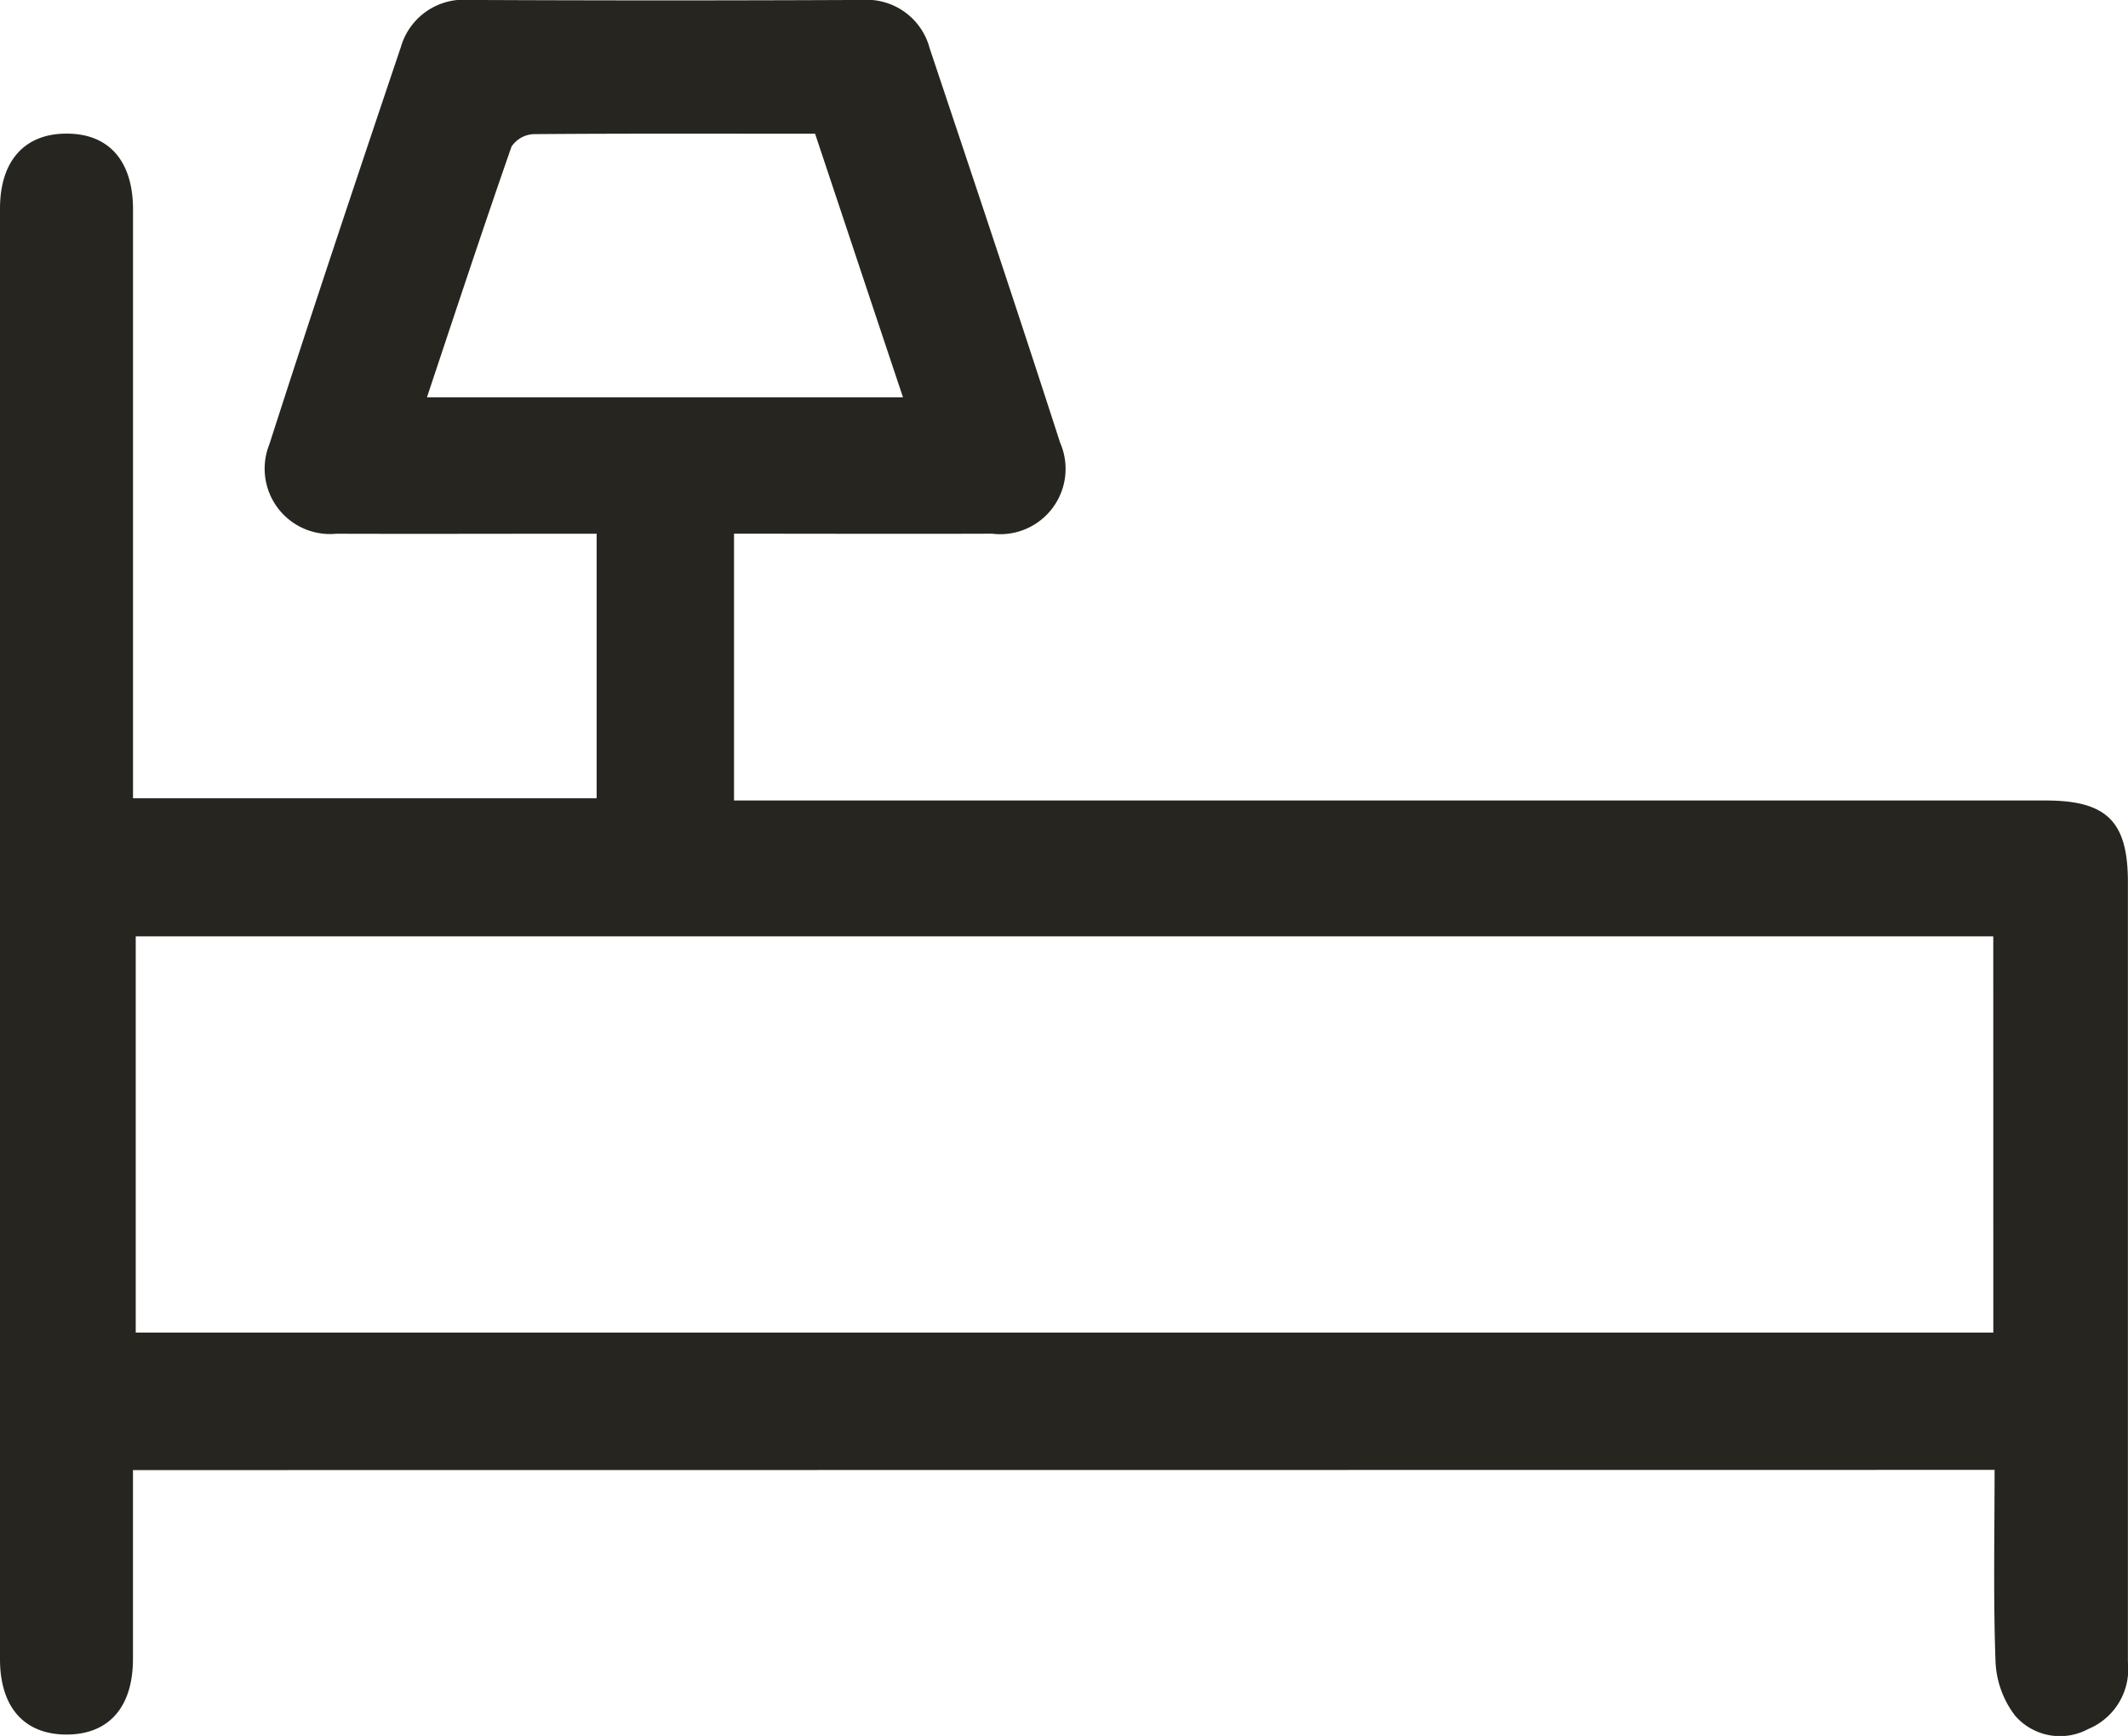 <svg xmlns="http://www.w3.org/2000/svg" width="42.315" height="34.528" viewBox="0 0 42.315 34.528">
  <path id="Path_334" data-name="Path 334" d="M-5719.089-5487.642c0,1.282,0,2.517,0,3.754,0,.975-.493,1.519-1.353,1.506-.818-.014-1.291-.552-1.291-1.5q0-14.424,0-28.851c0-.937.477-1.482,1.3-1.491.854-.012,1.345.532,1.345,1.508q0,5.474,0,10.944v.768h9.219v-5.262h-.612c-1.52,0-3.04.005-4.562,0a1.3,1.3,0,0,1-1.335-1.775c.85-2.645,1.731-5.278,2.618-7.911a1.3,1.3,0,0,1,1.365-.931q3.9.018,7.8,0a1.294,1.294,0,0,1,1.347.957c.874,2.613,1.749,5.227,2.595,7.848a1.3,1.3,0,0,1-1.353,1.811c-1.695.006-3.391,0-5.131,0v5.307h26.083c1.215,0,1.634.416,1.634,1.621q0,7.761,0,15.521a1.289,1.289,0,0,1-.788,1.326,1.182,1.182,0,0,1-1.454-.264,1.9,1.9,0,0,1-.39-1.069c-.046-1.257-.019-2.515-.019-3.821Zm36.992-10.616h-36.937v7.881h36.938Zm-31.146-10.722h9.466c-.6-1.792-1.172-3.516-1.748-5.242-1.91,0-3.755-.007-5.6.008a.56.56,0,0,0-.436.247C-5712.139-5512.311-5712.689-5510.642-5713.243-5508.98Z" transform="translate(5721.733 5516.882)" fill="#272520"/>
</svg>
